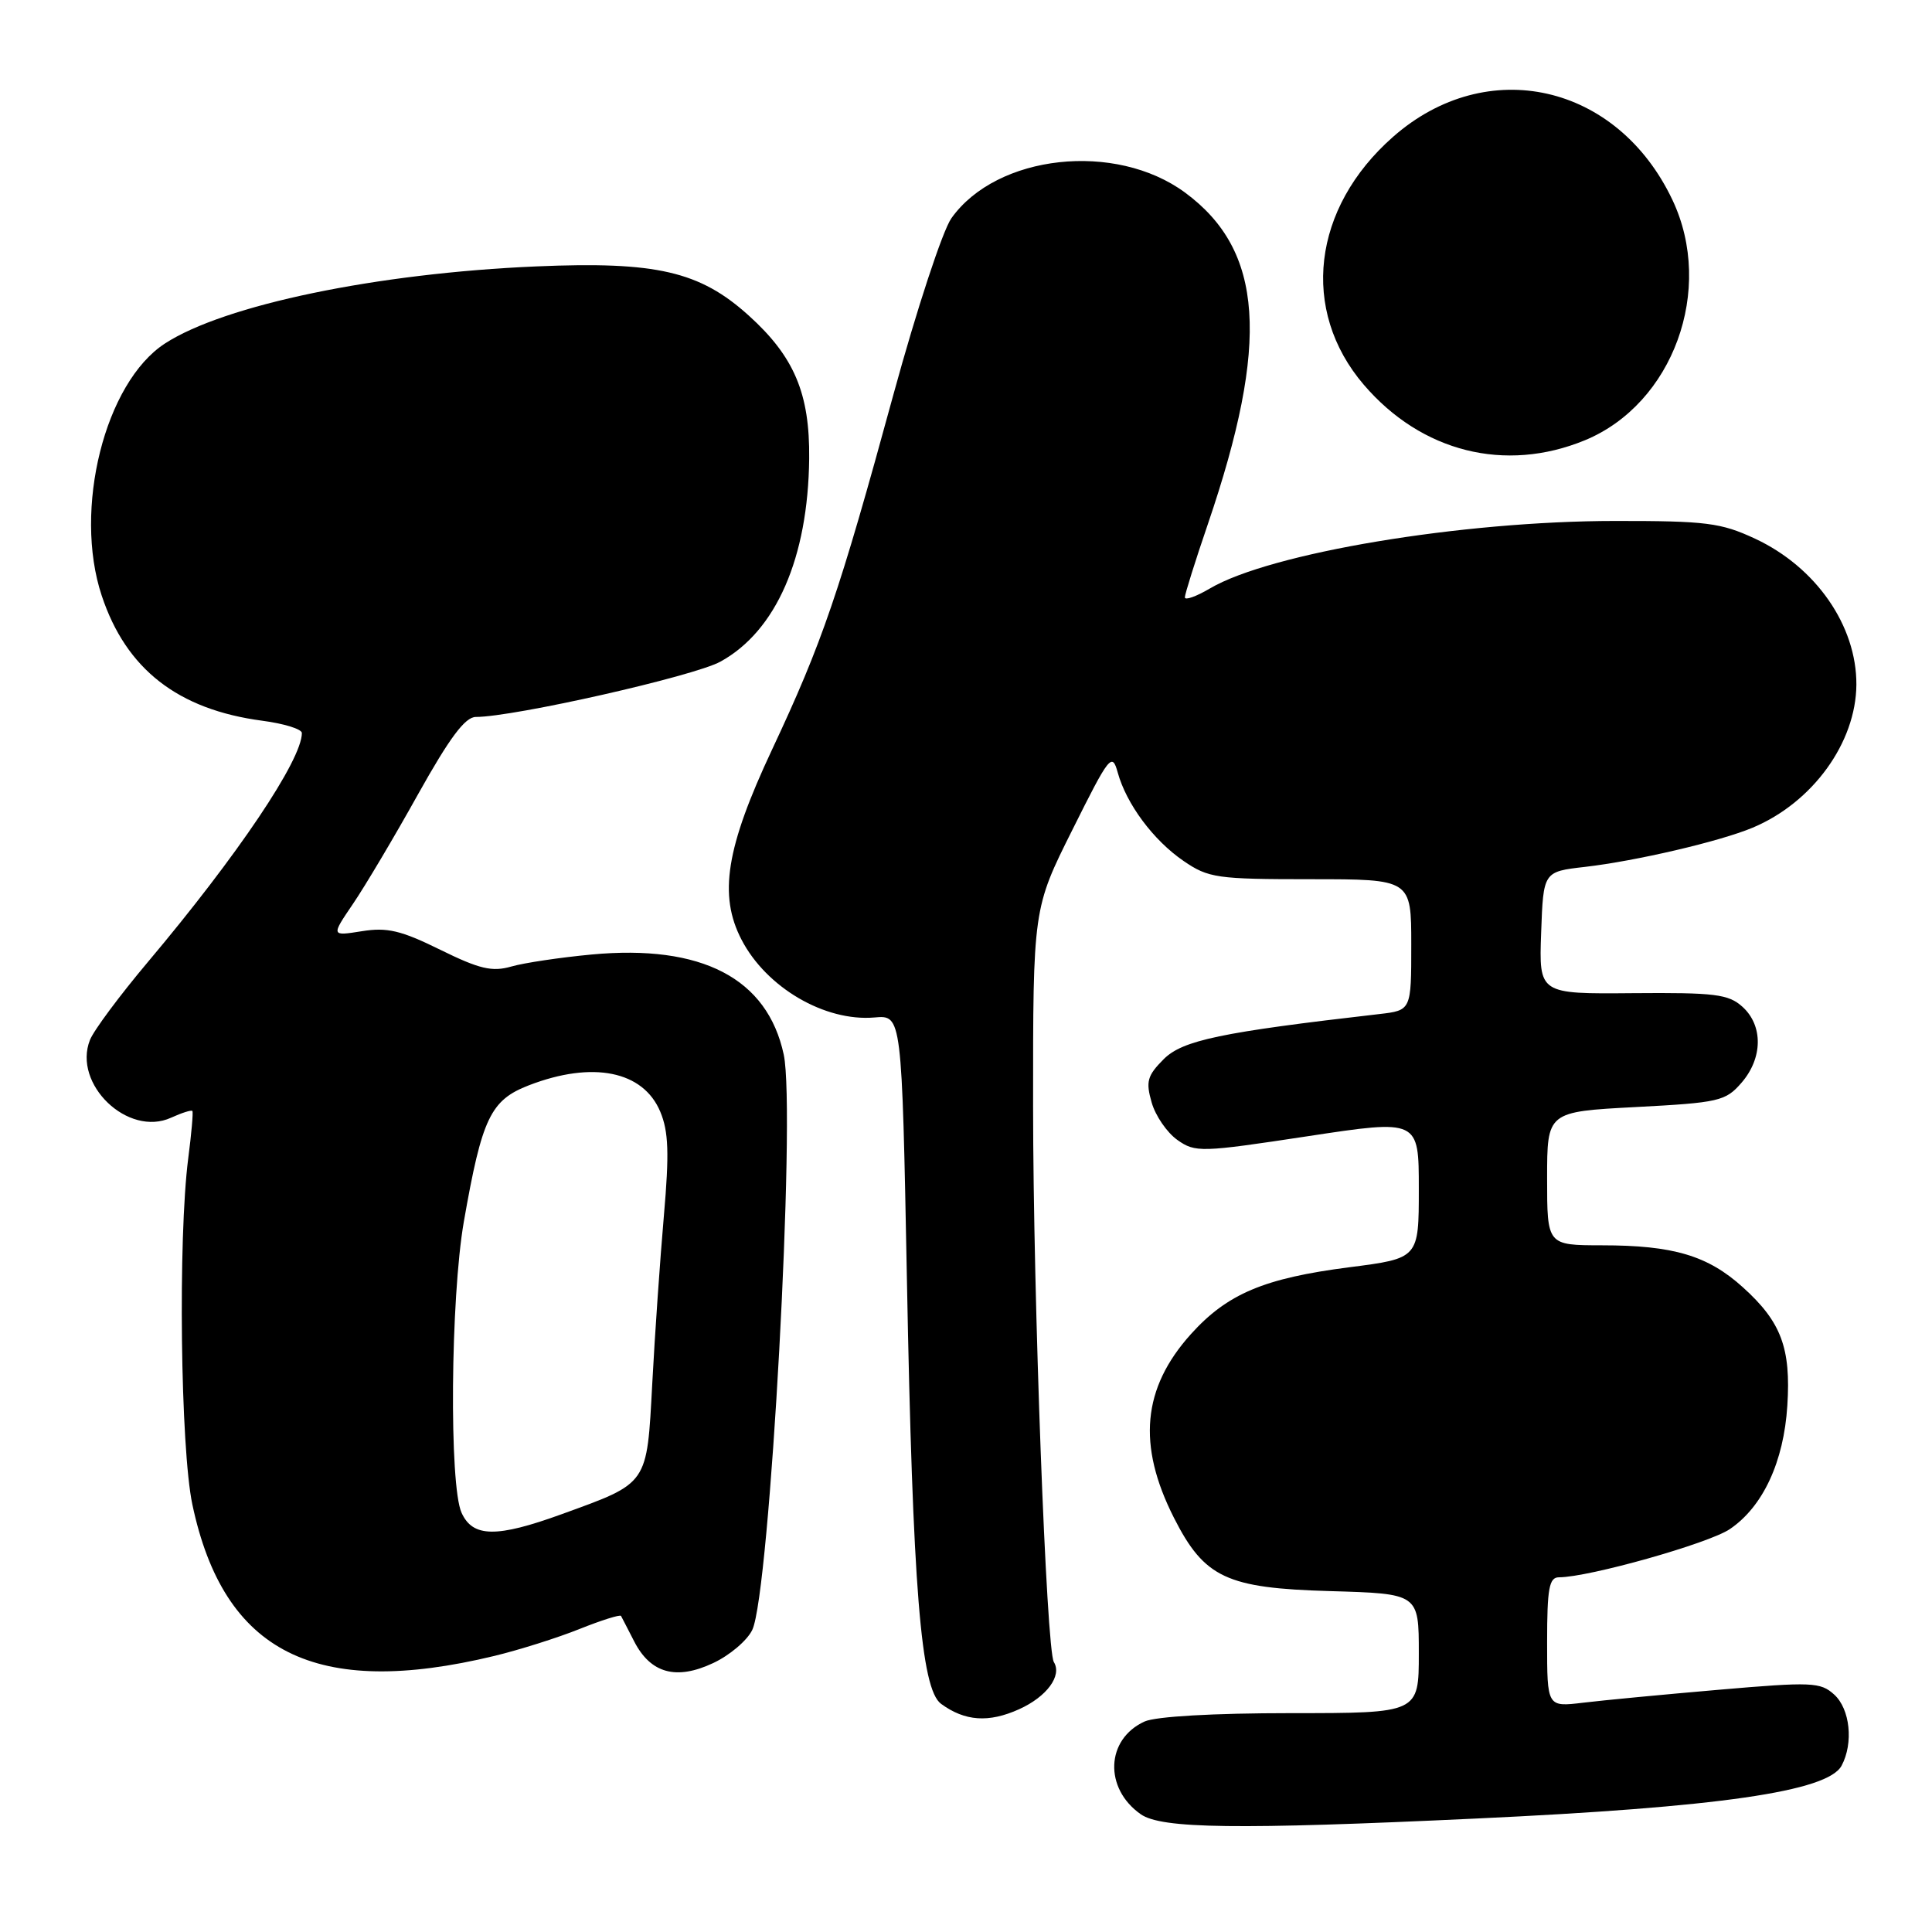 <?xml version="1.0" encoding="UTF-8" standalone="no"?>
<!DOCTYPE svg PUBLIC "-//W3C//DTD SVG 1.1//EN" "http://www.w3.org/Graphics/SVG/1.1/DTD/svg11.dtd" >
<svg xmlns="http://www.w3.org/2000/svg" xmlns:xlink="http://www.w3.org/1999/xlink" version="1.1" viewBox="0 0 256 256">
 <g >
 <path fill="currentColor"
d=" M 195.50 240.97 C 227.77 239.47 242.19 237.38 244.02 233.96 C 245.62 230.97 245.15 226.44 243.03 224.53 C 241.22 222.89 240.06 222.84 227.78 223.90 C 220.48 224.53 212.36 225.30 209.75 225.62 C 205.00 226.19 205.00 226.19 205.00 217.59 C 205.00 210.46 205.27 209.00 206.57 209.00 C 210.51 209.00 226.43 204.51 229.22 202.61 C 233.60 199.64 236.36 193.70 236.83 186.26 C 237.32 178.63 236.02 175.15 230.95 170.58 C 226.30 166.37 221.73 165.01 212.25 165.01 C 205.00 165.00 205.00 165.00 205.00 156.15 C 205.00 147.31 205.00 147.31 216.75 146.69 C 227.77 146.11 228.64 145.91 230.75 143.48 C 233.59 140.21 233.64 135.89 230.88 133.40 C 229.03 131.73 227.24 131.51 216.35 131.60 C 203.92 131.71 203.92 131.71 204.21 123.60 C 204.50 115.50 204.50 115.50 210.00 114.87 C 216.77 114.09 227.88 111.50 232.24 109.67 C 240.18 106.34 245.93 98.41 245.98 90.72 C 246.02 82.91 240.62 75.13 232.54 71.37 C 228.03 69.27 226.08 69.02 214.00 69.03 C 193.67 69.04 168.29 73.27 160.31 77.98 C 158.49 79.05 157.00 79.58 157.00 79.15 C 157.00 78.73 158.37 74.35 160.05 69.44 C 168.27 45.32 167.44 33.20 157.03 25.52 C 147.82 18.73 132.09 20.45 126.07 28.91 C 124.91 30.53 121.47 41.00 118.41 52.18 C 111.17 78.69 108.97 85.11 102.28 99.37 C 96.20 112.33 95.19 118.62 98.26 124.52 C 101.56 130.87 109.30 135.39 115.88 134.82 C 119.50 134.50 119.50 134.50 120.17 169.50 C 120.94 210.38 122.02 223.81 124.70 225.77 C 127.86 228.08 131.01 228.30 135.04 226.48 C 138.70 224.83 140.76 222.04 139.64 220.23 C 138.65 218.62 136.90 172.02 136.89 146.65 C 136.88 120.39 136.88 120.39 142.10 109.95 C 147.00 100.12 147.36 99.67 148.10 102.35 C 149.25 106.53 152.83 111.35 156.84 114.09 C 160.13 116.34 161.24 116.50 173.68 116.50 C 187.00 116.50 187.00 116.50 187.00 125.19 C 187.00 133.88 187.00 133.88 182.75 134.37 C 161.76 136.78 156.71 137.84 154.20 140.34 C 152.02 142.53 151.80 143.31 152.60 146.08 C 153.10 147.85 154.64 150.08 156.01 151.05 C 158.39 152.73 159.13 152.70 173.25 150.56 C 188.00 148.32 188.00 148.32 188.00 157.53 C 188.00 166.74 188.00 166.74 178.78 167.92 C 167.51 169.37 162.62 171.43 157.80 176.78 C 151.37 183.93 150.67 191.47 155.55 201.11 C 159.59 209.07 162.51 210.44 176.25 210.83 C 188.00 211.17 188.00 211.17 188.00 219.08 C 188.00 227.00 188.00 227.00 171.05 227.00 C 160.75 227.00 153.14 227.44 151.66 228.11 C 146.52 230.45 146.26 236.97 151.16 240.40 C 153.90 242.32 163.97 242.45 195.50 240.97 Z  M 65.50 219.42 C 68.80 218.62 73.88 217.02 76.79 215.85 C 79.69 214.69 82.17 213.91 82.29 214.12 C 82.40 214.33 83.19 215.84 84.03 217.49 C 86.21 221.74 89.61 222.67 94.51 220.36 C 96.69 219.34 99.02 217.36 99.68 215.97 C 102.01 211.12 105.49 147.39 103.85 139.74 C 101.68 129.63 93.00 125.11 78.37 126.48 C 74.23 126.87 69.45 127.58 67.75 128.07 C 65.21 128.80 63.54 128.41 58.34 125.85 C 53.15 123.29 51.31 122.85 47.95 123.39 C 43.87 124.04 43.87 124.04 46.77 119.77 C 48.37 117.42 52.25 110.89 55.39 105.25 C 59.58 97.75 61.63 95.00 63.05 95.00 C 68.08 95.00 91.94 89.61 95.46 87.67 C 102.84 83.62 107.08 73.91 107.22 60.75 C 107.31 52.15 105.24 47.25 99.21 41.81 C 92.73 35.95 86.96 34.62 71.07 35.30 C 49.96 36.20 29.72 40.40 21.85 45.52 C 13.89 50.70 9.68 67.51 13.48 78.93 C 16.71 88.67 23.58 94.02 34.75 95.50 C 37.64 95.88 40.00 96.61 40.00 97.13 C 40.00 100.70 31.48 113.36 19.57 127.50 C 15.87 131.90 12.42 136.53 11.92 137.80 C 9.60 143.65 16.96 150.71 22.67 148.10 C 24.10 147.45 25.36 147.05 25.49 147.21 C 25.62 147.37 25.37 150.20 24.94 153.50 C 23.58 164.08 23.91 191.90 25.49 199.36 C 29.65 219.02 41.83 225.13 65.50 219.42 Z  M 210.00 58.34 C 221.69 53.52 227.22 38.35 221.61 26.50 C 214.31 11.08 197.03 7.18 184.59 18.13 C 173.87 27.56 172.27 41.12 180.71 50.98 C 188.35 59.90 199.44 62.68 210.00 58.34 Z  M 61.16 200.45 C 59.50 196.81 59.70 172.01 61.46 161.88 C 63.87 148.12 64.99 145.77 70.10 143.80 C 78.54 140.55 85.23 141.90 87.49 147.31 C 88.59 149.94 88.69 152.81 87.97 161.07 C 87.47 166.81 86.77 176.81 86.43 183.29 C 85.70 196.85 85.98 196.44 74.42 200.64 C 65.79 203.77 62.65 203.73 61.16 200.45 Z "/>
</g>
</svg>